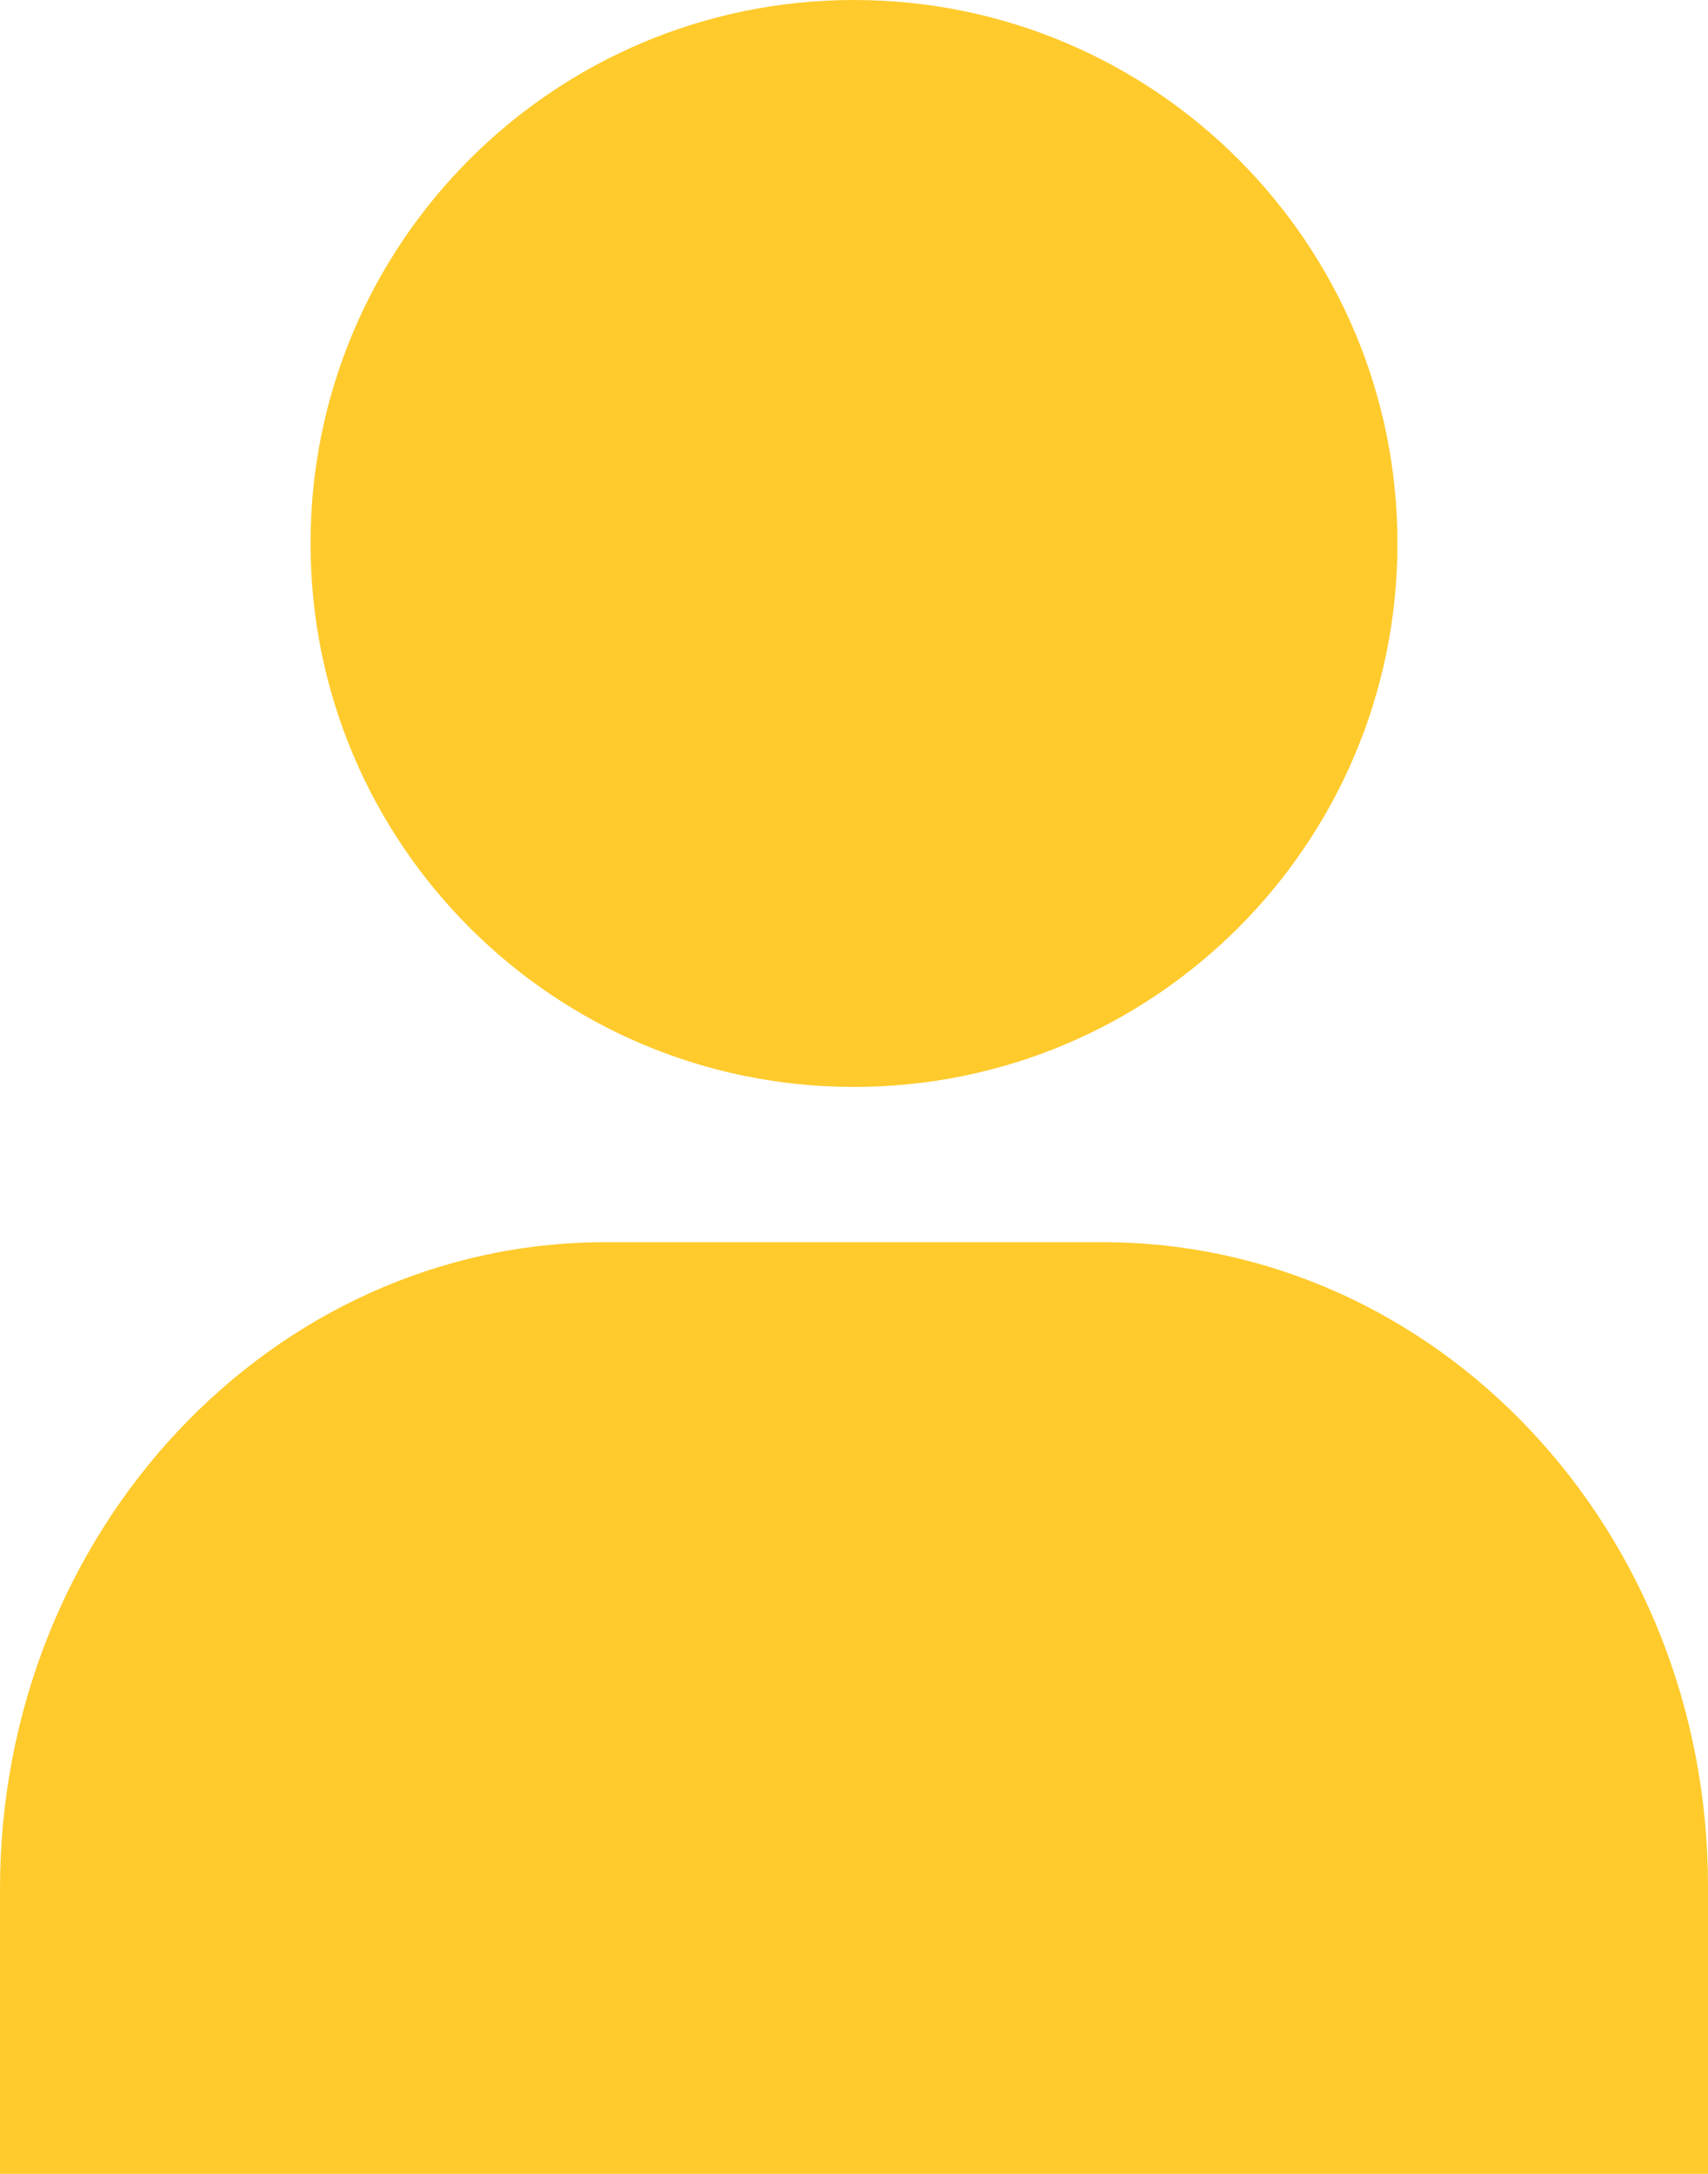 <svg width="22" height="28" viewBox="0 0 22 28" fill="none" xmlns="http://www.w3.org/2000/svg">
<path d="M18 7C18 10.866 14.866 14 11 14C7.134 14 4 10.866 4 7C4 3.134 7.134 0 11 0C14.866 0 18 3.134 18 7Z" fill="#FFCA2C"/>
<path d="M14.205 16H7.795C3.493 16 0 19.733 0 24.329V28H22V24.298C22 19.702 18.507 16 14.205 16V16Z" fill="#FFCA2C"/>
</svg>
